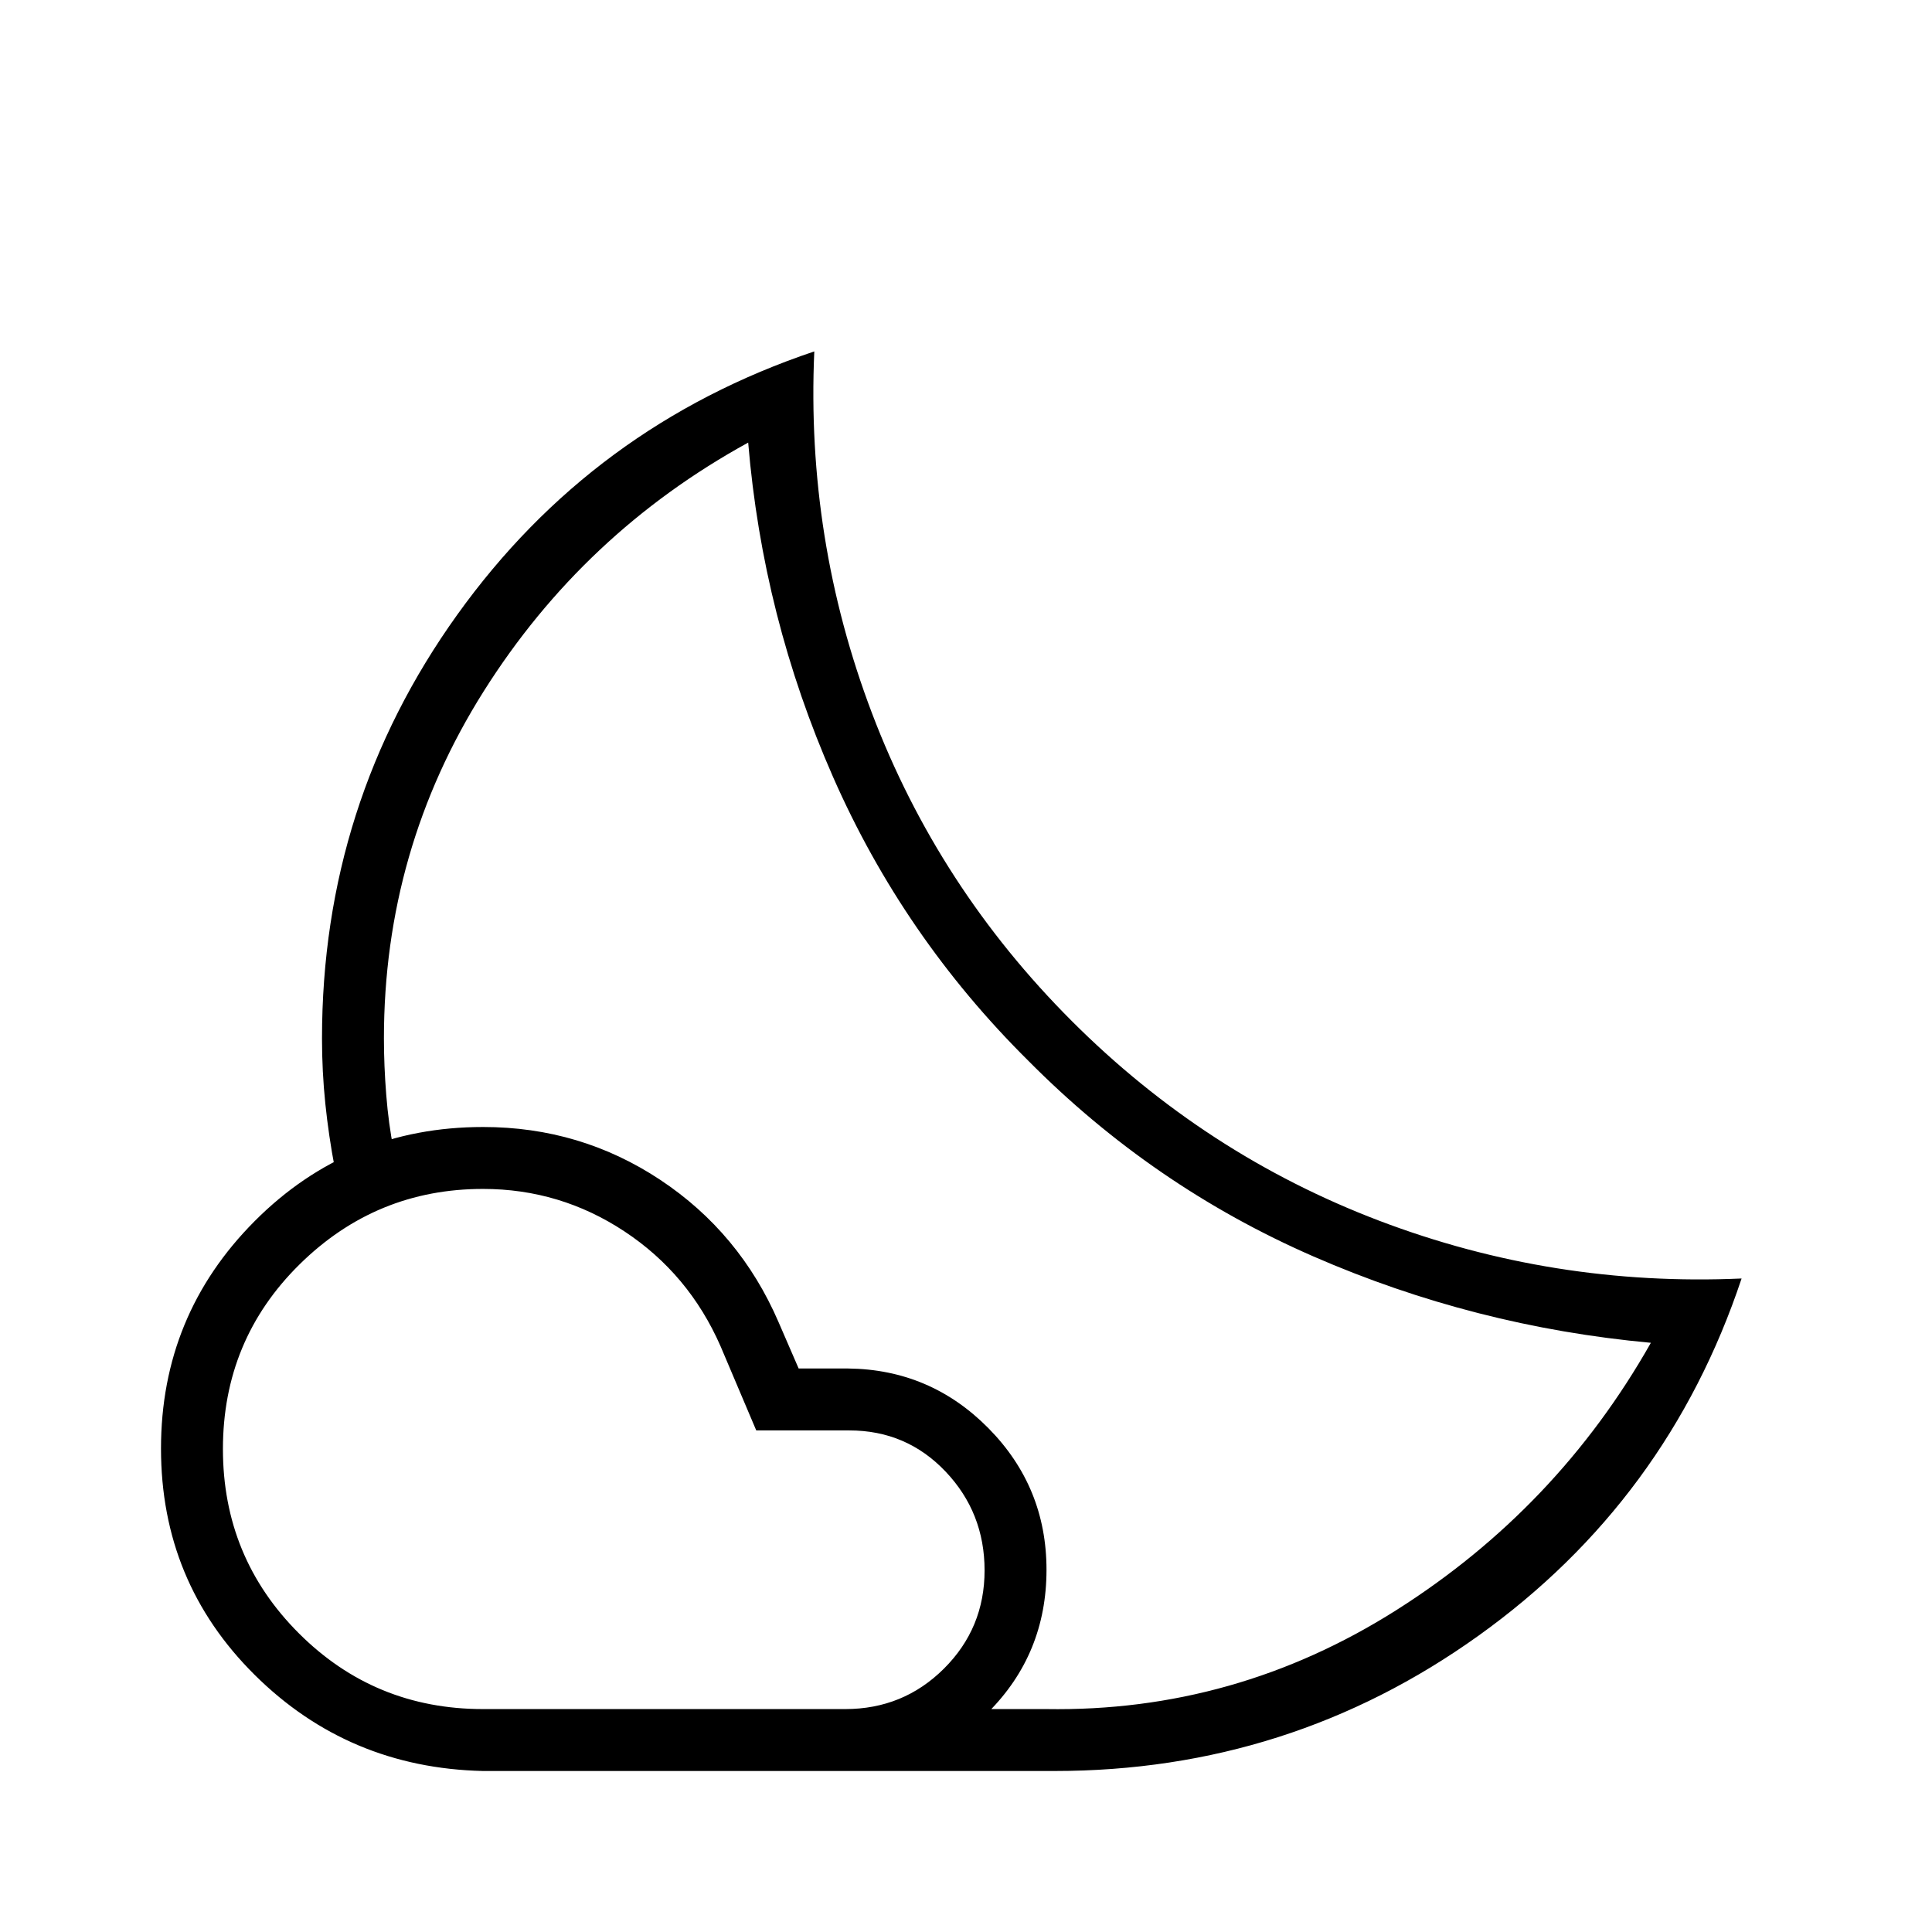 <svg xmlns="http://www.w3.org/2000/svg" width="48" height="48" viewBox="0 -960 960 960"><path d="M510.308-433.077ZM524-80H414.154l5.107-4.747q5.107-4.747 10.701-10.638 5.593-5.89 10.316-10.637l4.722-4.747h74.846q93.923 1.538 173.962-49.154 80.038-50.692 126.5-132.846-87.693-8.044-167.616-42.893-79.923-34.849-141.884-97.415-61.962-61.462-96.885-140.885Q379-653.385 371.769-740.077 289.923-695.154 240.346-616.5T190.769-444q0 13.461 1.154 28.038t3.692 27.269l-4.423 1.798q-4.424 1.798-9.961 3.164-5.538 1.367-10.198 2.78l-4.66 1.412q-3.066-16.076-4.719-32.076Q160-427.615 160-444q0-116.769 67.231-210.577 67.231-93.808 177.385-130.808-4.154 93.385 28.692 179.839 32.846 86.454 99.231 152.862 66.384 66.408 152.807 99.264 86.424 32.856 180.039 28.696-36.769 110.201-130.692 177.463Q640.769-80 524-80Zm-284-30.769h180q28.846 0 49.039-20.097 20.192-20.098 20.192-48.808 0-28.711-19.401-49.134-19.4-20.423-47.83-20.423h-46.222L358-291.154q-15.727-35.827-47.687-56.952-31.961-21.125-70.313-21.125-53.154 0-91.192 37.539-38.039 37.538-38.039 91.692 0 53.846 37.692 91.539 37.693 37.692 91.539 37.692Zm0 30.77q-66.846-1.54-113.423-47.732T80-240.228q0-66.306 46.577-113.039Q173.154-400 240.081-400q48.381 0 87.974 26.25 39.594 26.25 58.791 70.673l10 23.077h24.616q40.846.461 69.692 29.676Q520-221.109 520-179.992q0 41.838-29.077 70.915Q461.846-80 420-80H240Z"/></svg>